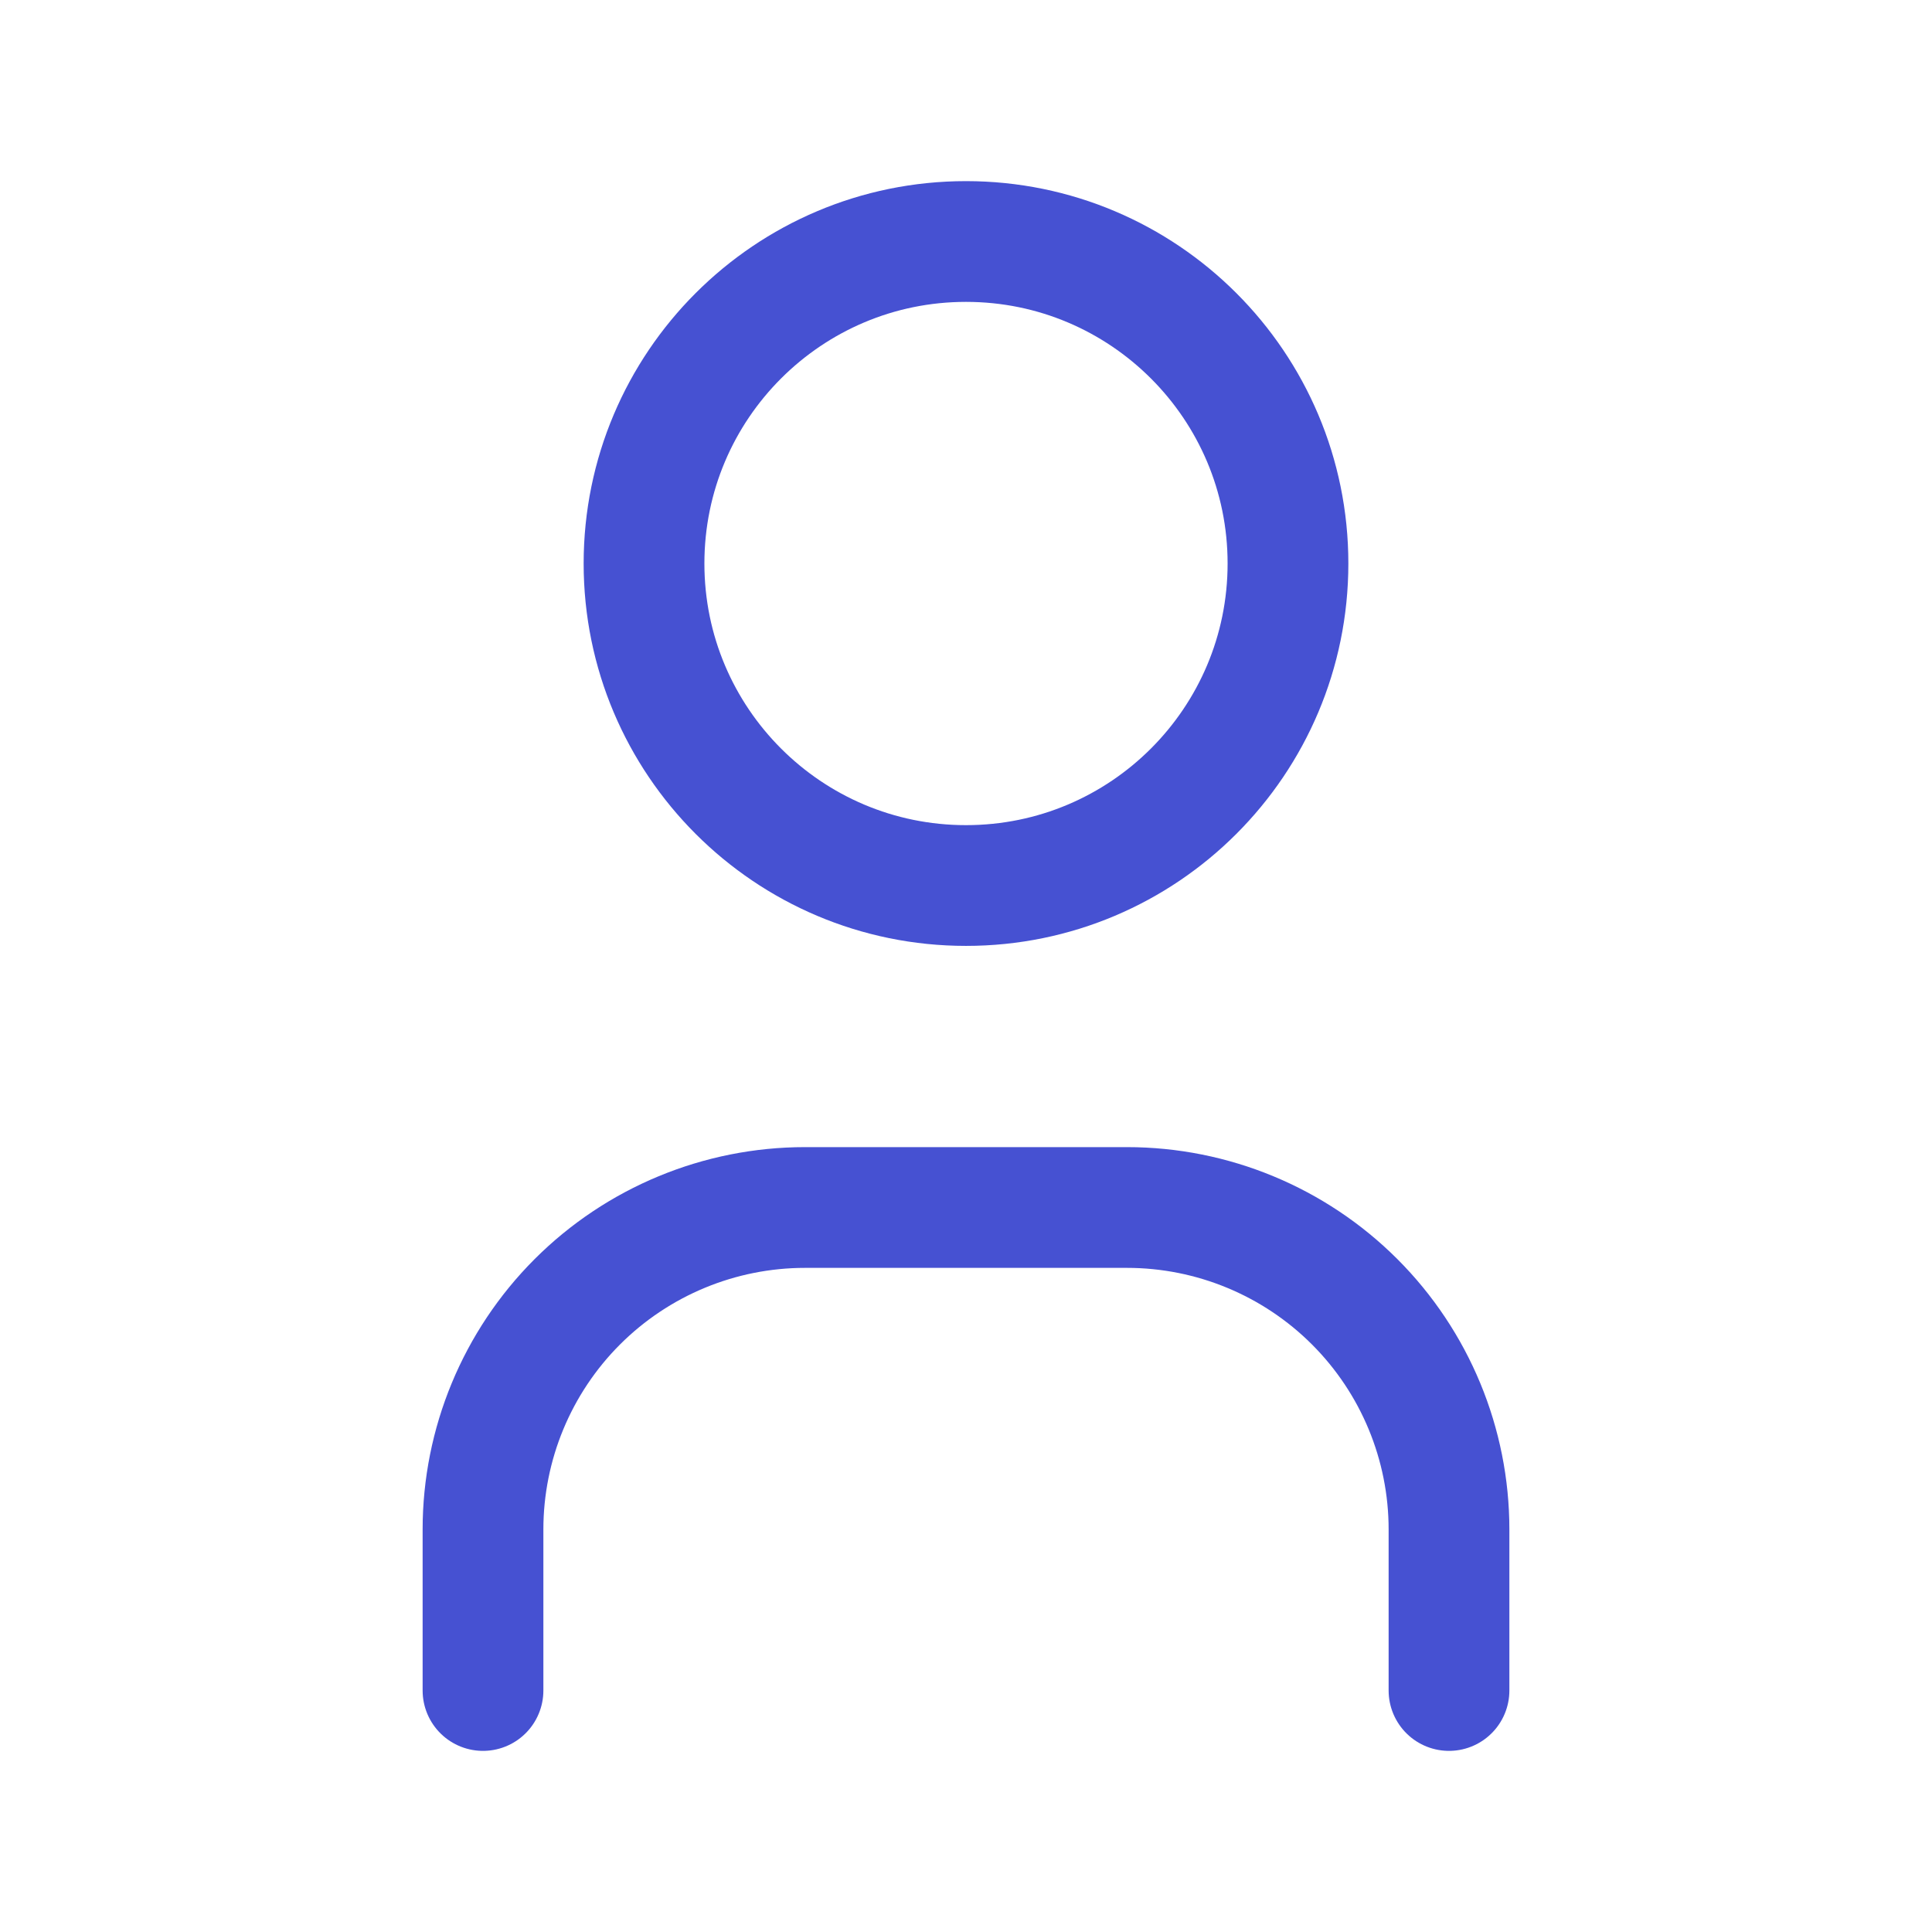 <svg width="32" height="32" viewBox="0 0 32 32" fill="none" stroke="white" xmlns="http://www.w3.org/2000/svg">
<g clip-path="url(#clip0_2501_485)">
<path d="M16 14.667C18.945 14.667 21.333 12.279 21.333 9.333C21.333 6.388 18.945 4 16 4C13.055 4 10.667 6.388 10.667 9.333C10.667 12.279 13.055 14.667 16 14.667Z" stroke="#4651D2" stroke-width="2" stroke-linecap="round" stroke-linejoin="round"/>
<path d="M8 28V25.333C8 23.919 8.562 22.562 9.562 21.562C10.562 20.562 11.919 20 13.333 20H18.667C20.081 20 21.438 20.562 22.438 21.562C23.438 22.562 24 23.919 24 25.333V28" stroke="#4651D2" stroke-width="2" stroke-linecap="round" stroke-linejoin="round"/>
</g>
<defs>
<clipPath id="clip0_2501_485">
<rect width="32" height="32" fill="white"/>
</clipPath>
</defs>
</svg>
